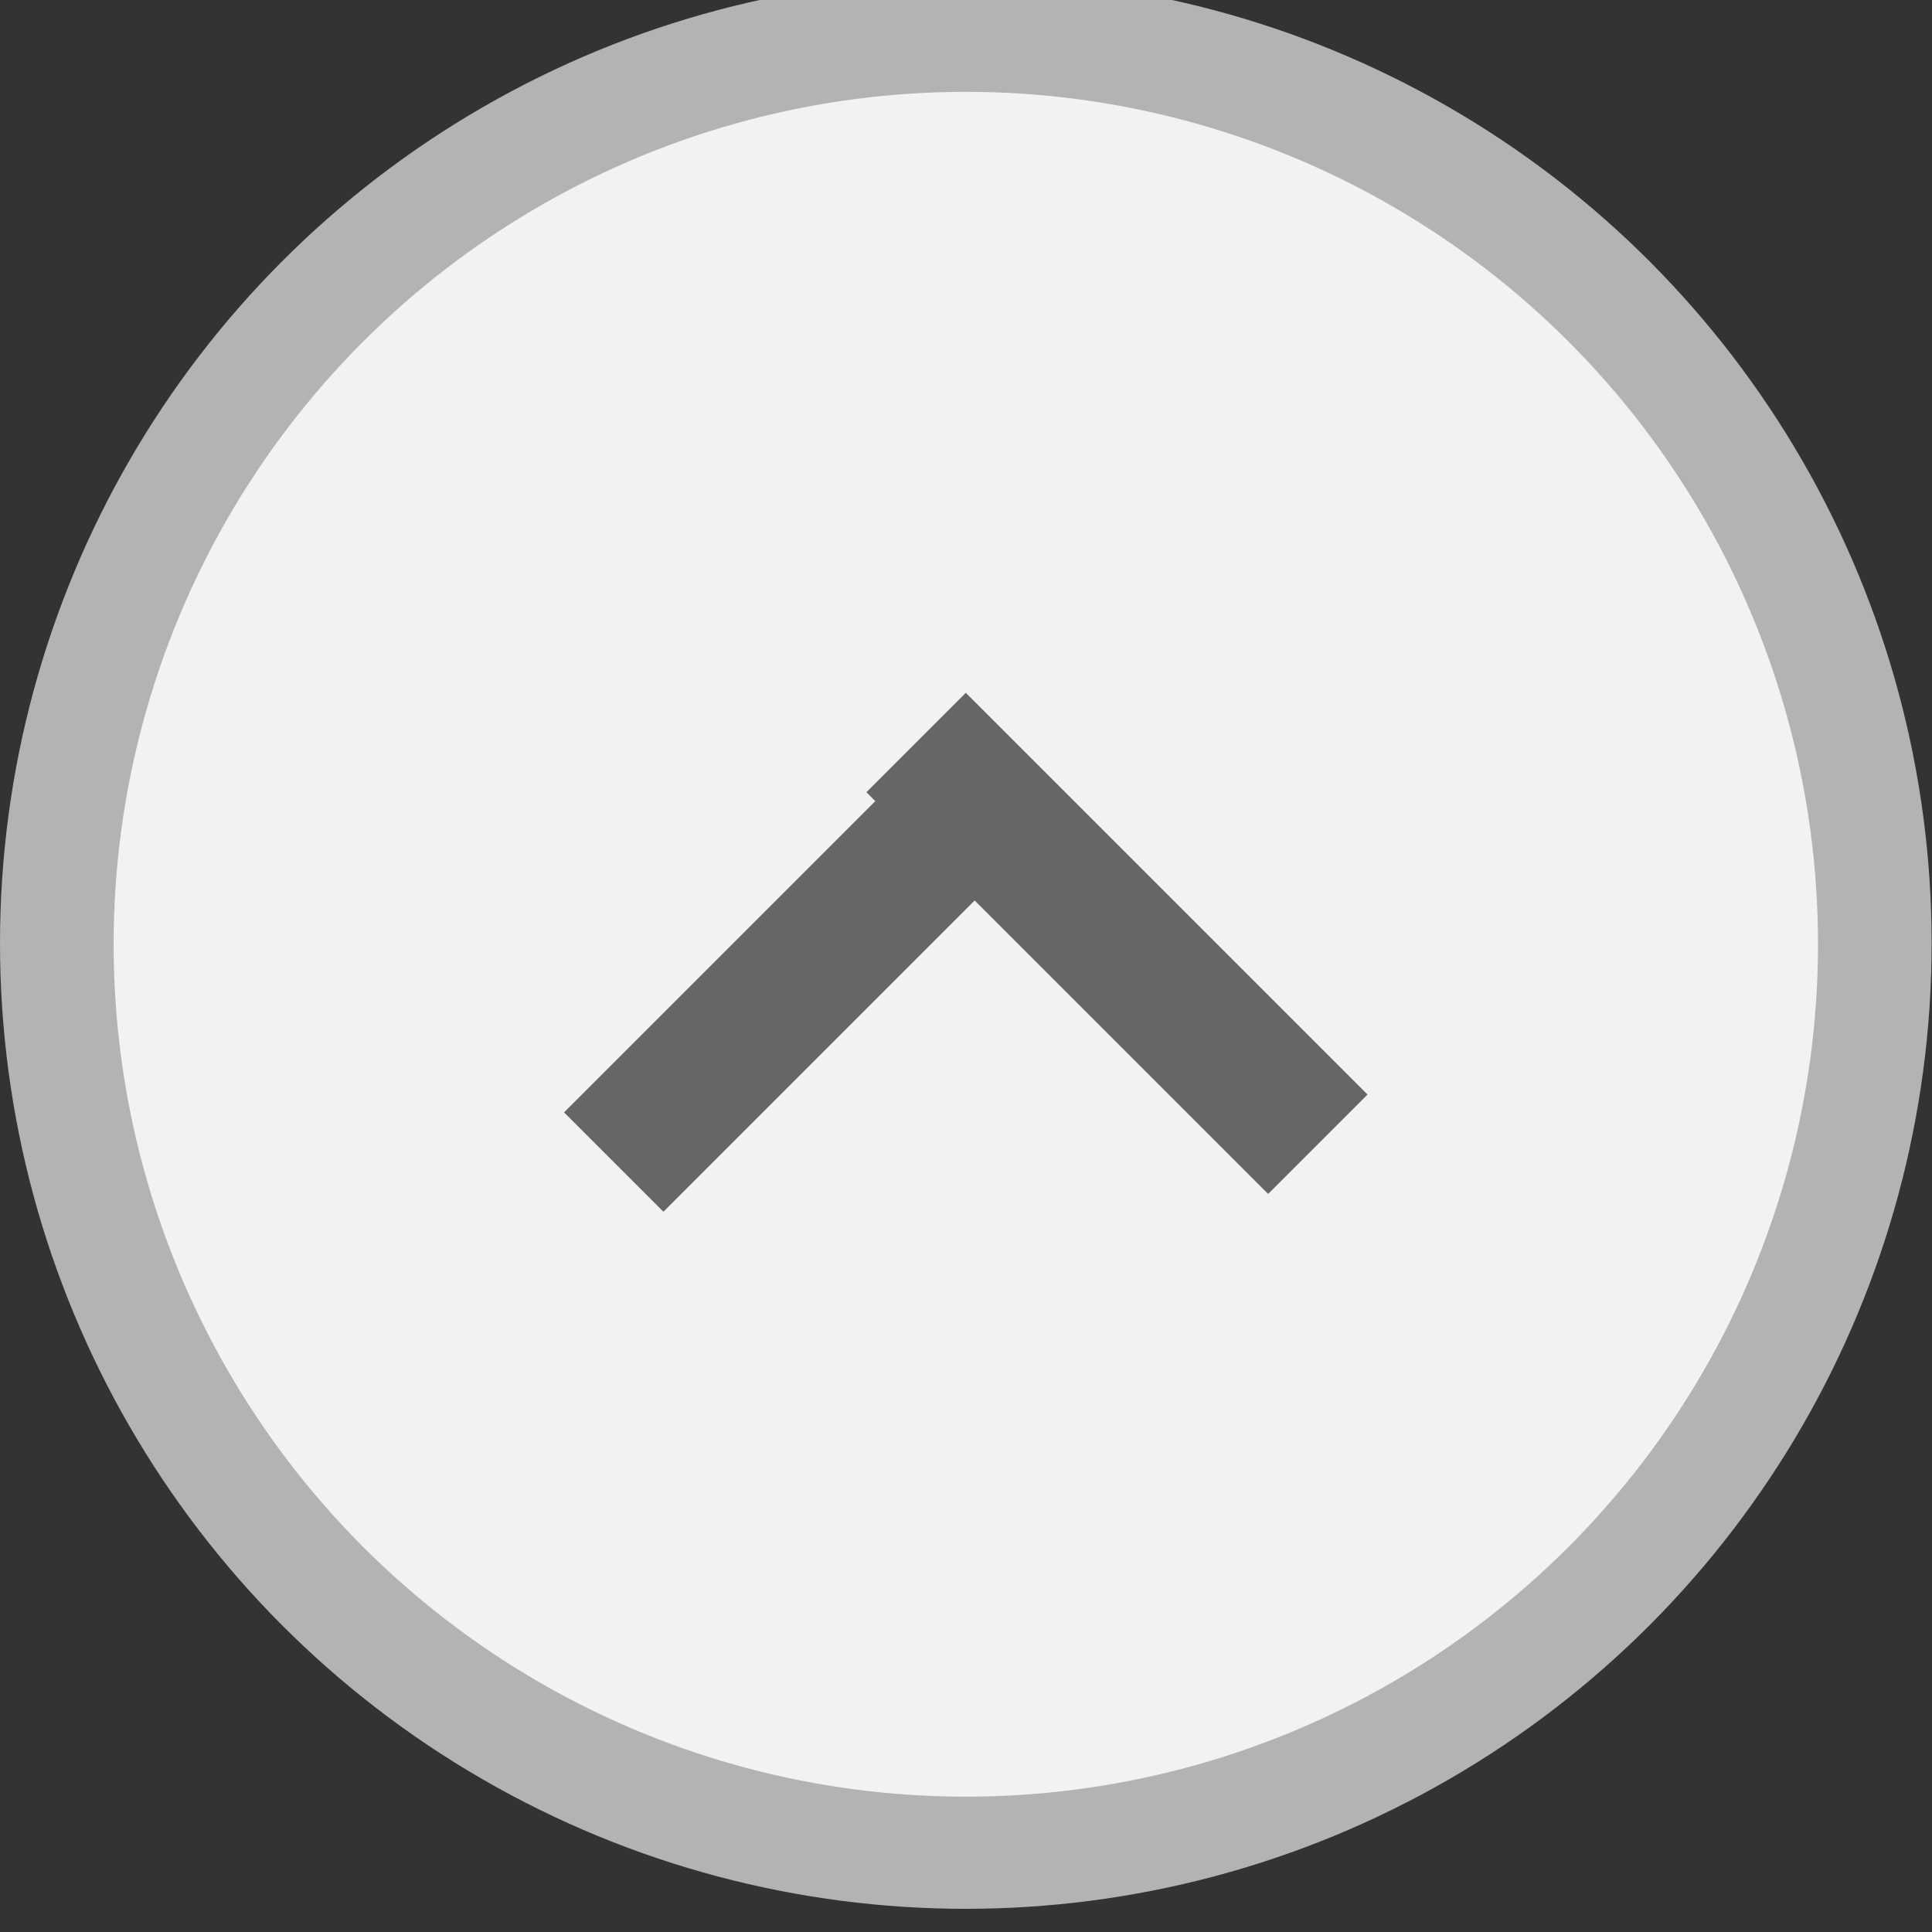 <?xml version="1.0" encoding="UTF-8" standalone="no"?><!DOCTYPE svg PUBLIC "-//W3C//DTD SVG 1.1//EN" "http://www.w3.org/Graphics/SVG/1.1/DTD/svg11.dtd"><svg xmlns="http://www.w3.org/2000/svg" xmlns:xlink="http://www.w3.org/1999/xlink" version="1.1" viewBox="0 0 32 32"><rect x="0" y="0" width="32" height="32" fill="#333333" stroke="none"/><g transform="translate(0 -1020.36)"><g transform="matrix(1.882 0 0 1.882 -1.882 -926.674)"><ellipse cx="13" cy="11.5" fill="#b3b3b3" rx="5" ry="5.5" transform="matrix(1.7 0 0 1.545 -12.6 1025.09)"/><ellipse cx="13" cy="11.5" fill="#f2f2f2" rx="5" ry="5.5" transform="matrix(1.5 0 0 1.364 -10 1027.18)"/><g fill="#666" transform="matrix(1 0 0 -1 -2.84 2082.43)"><rect height="1.237" transform="rotate(-45)" width="5" x="-727.922" y="744.136"/><rect height="1.237" transform="matrix(-.707 -.707 -.707 .707 0 0)" width="5" x="-745.374" y="726.684"/></g></g></g></svg>